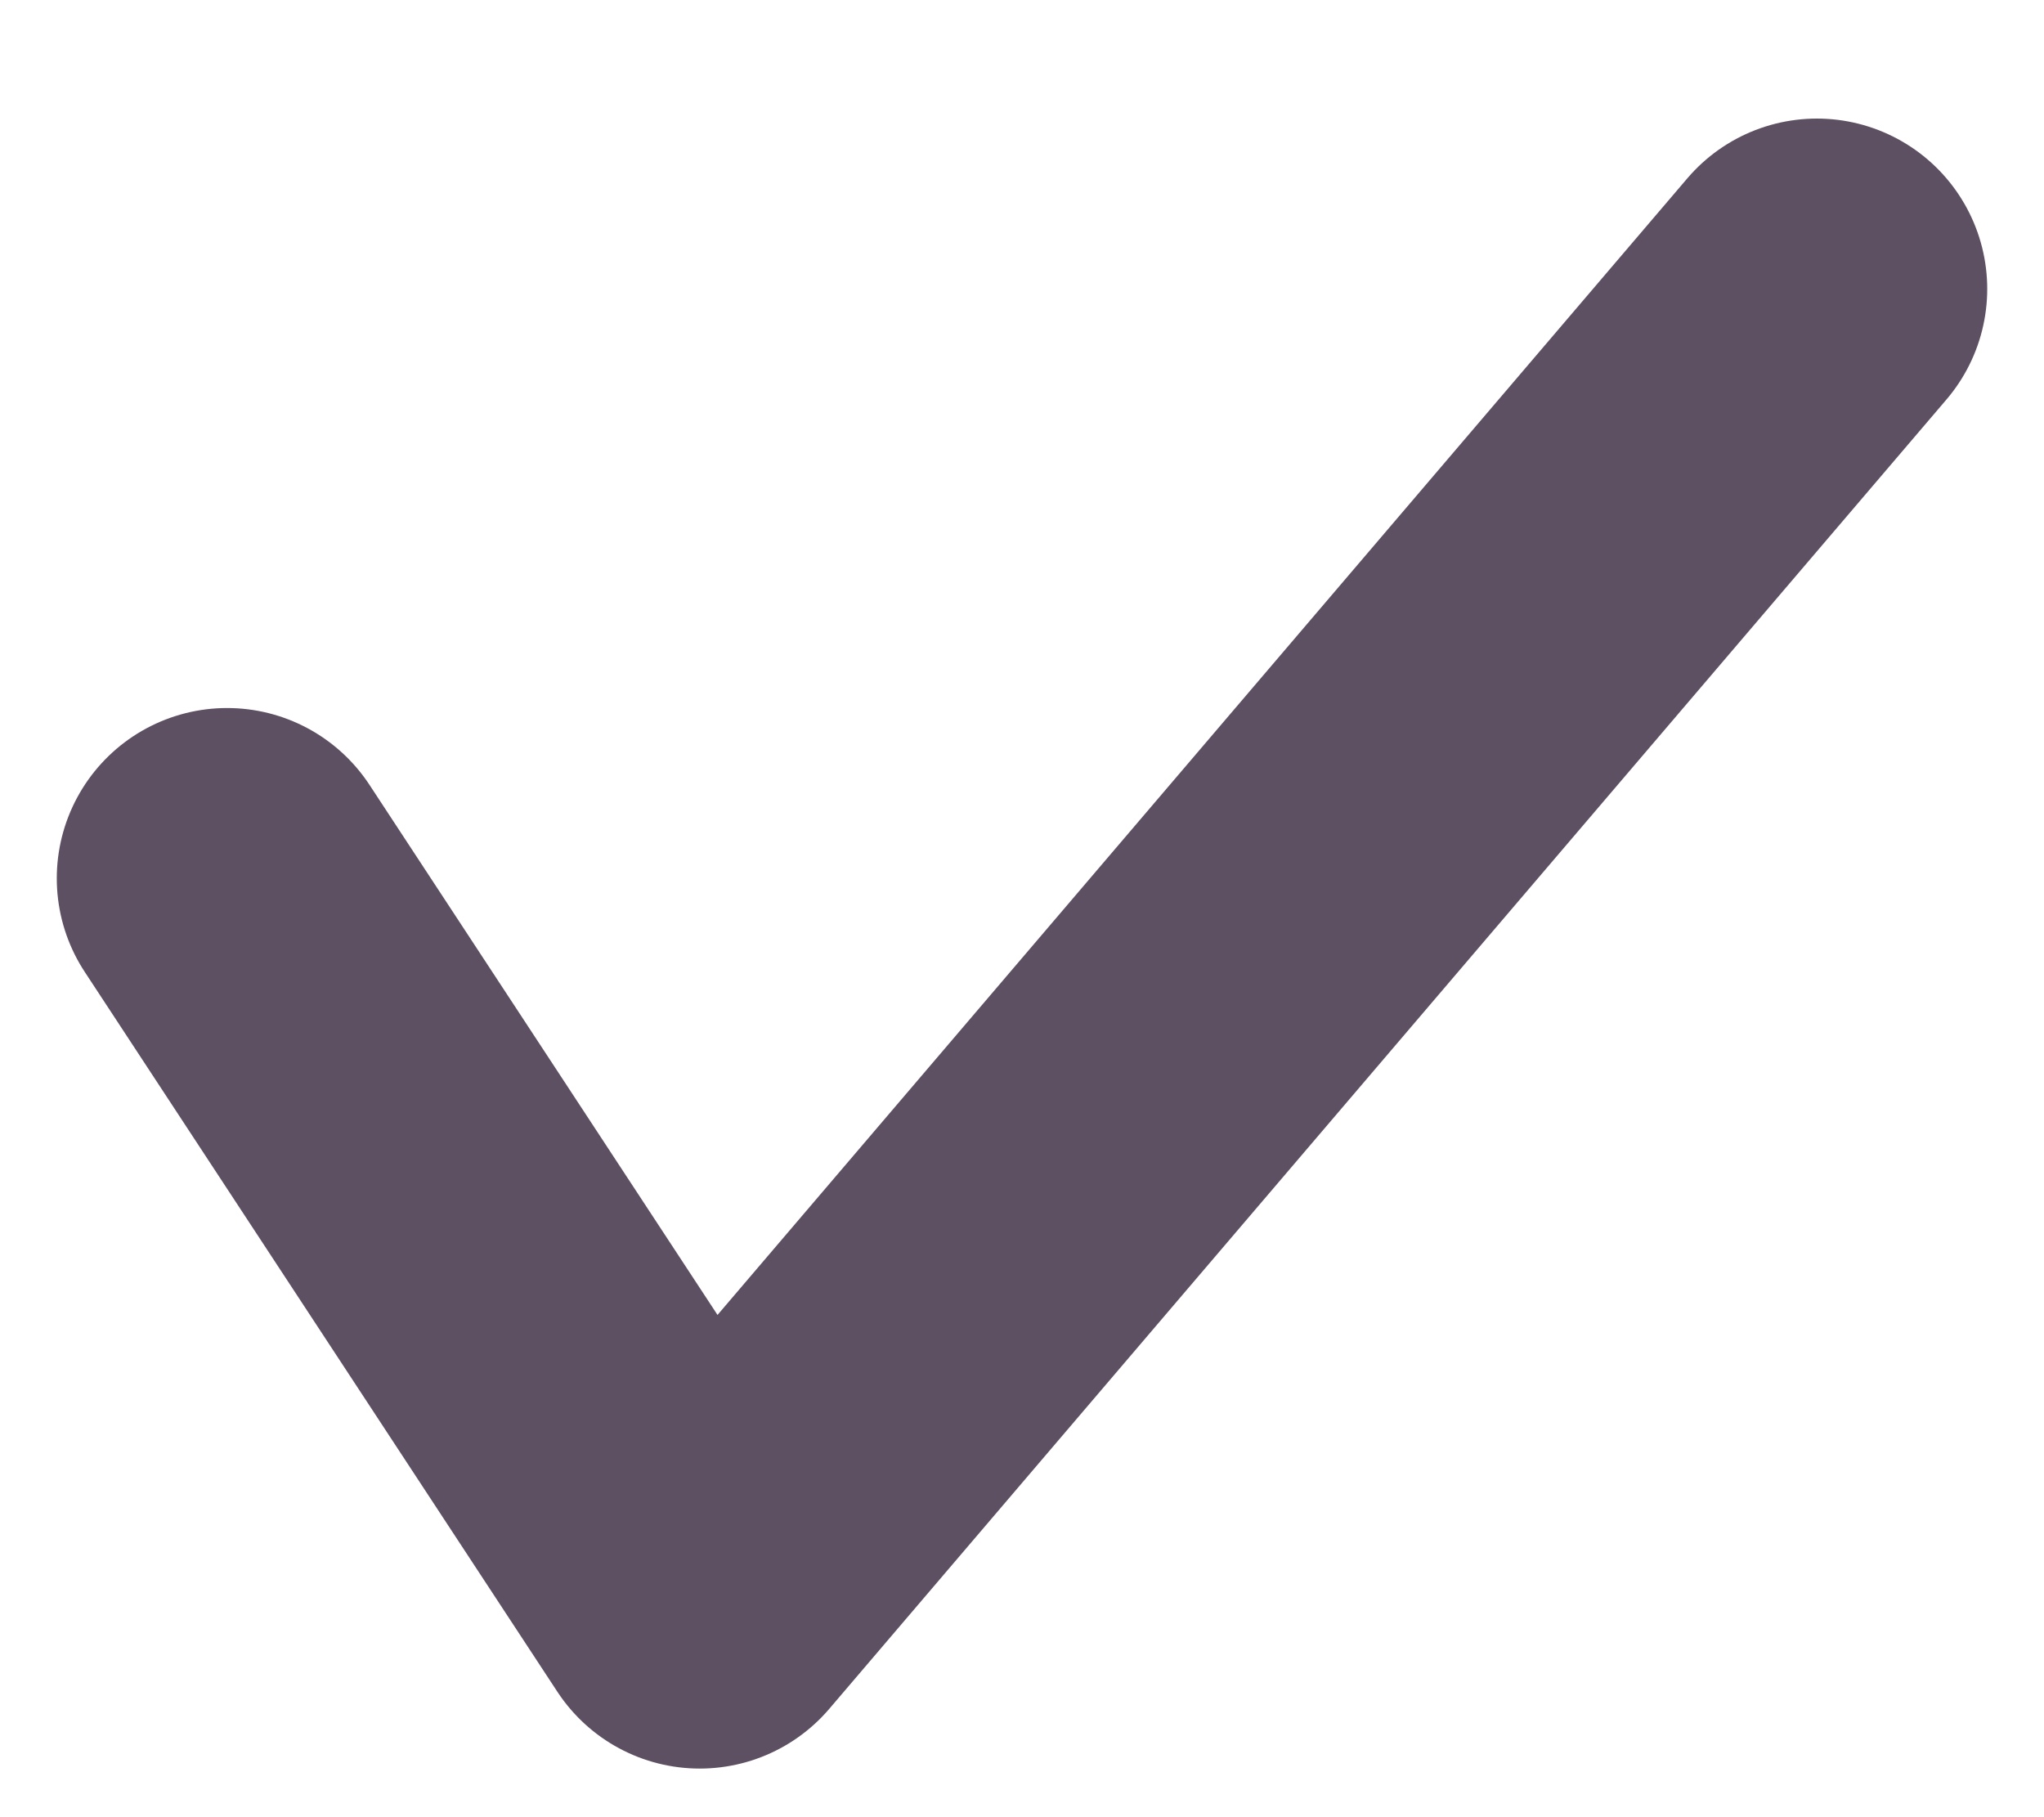 <?xml version="1.0" encoding="UTF-8"?>
<svg width="9px" height="8px" viewBox="0 0 9 8" version="1.1" xmlns="http://www.w3.org/2000/svg" xmlns:xlink="http://www.w3.org/1999/xlink">
    <!-- Generator: Sketch 50.2 (55047) - http://www.bohemiancoding.com/sketch -->
    <title>Check</title>
    <desc>Created with Sketch.</desc>
    <defs></defs>
    <g id="Page-1" stroke="none" stroke-width="1" fill="none" fill-rule="evenodd" stroke-linecap="round" stroke-linejoin="round">
        <g id="INSC0-ConfirmerContact/PPE" transform="translate(-620, -236)" stroke="#5D5062" stroke-width="1.5">
            <g id="ContactCard" transform="translate(231, 110)">
                <g id="Switch-Oui" transform="translate(367, 120)">
                    <g id="switch">
                        <polyline id="Check" points="23 9.867 25.081 13.036 30 7.272"></polyline>
                    </g>
                </g>
            </g>
        </g>
    </g>
</svg>